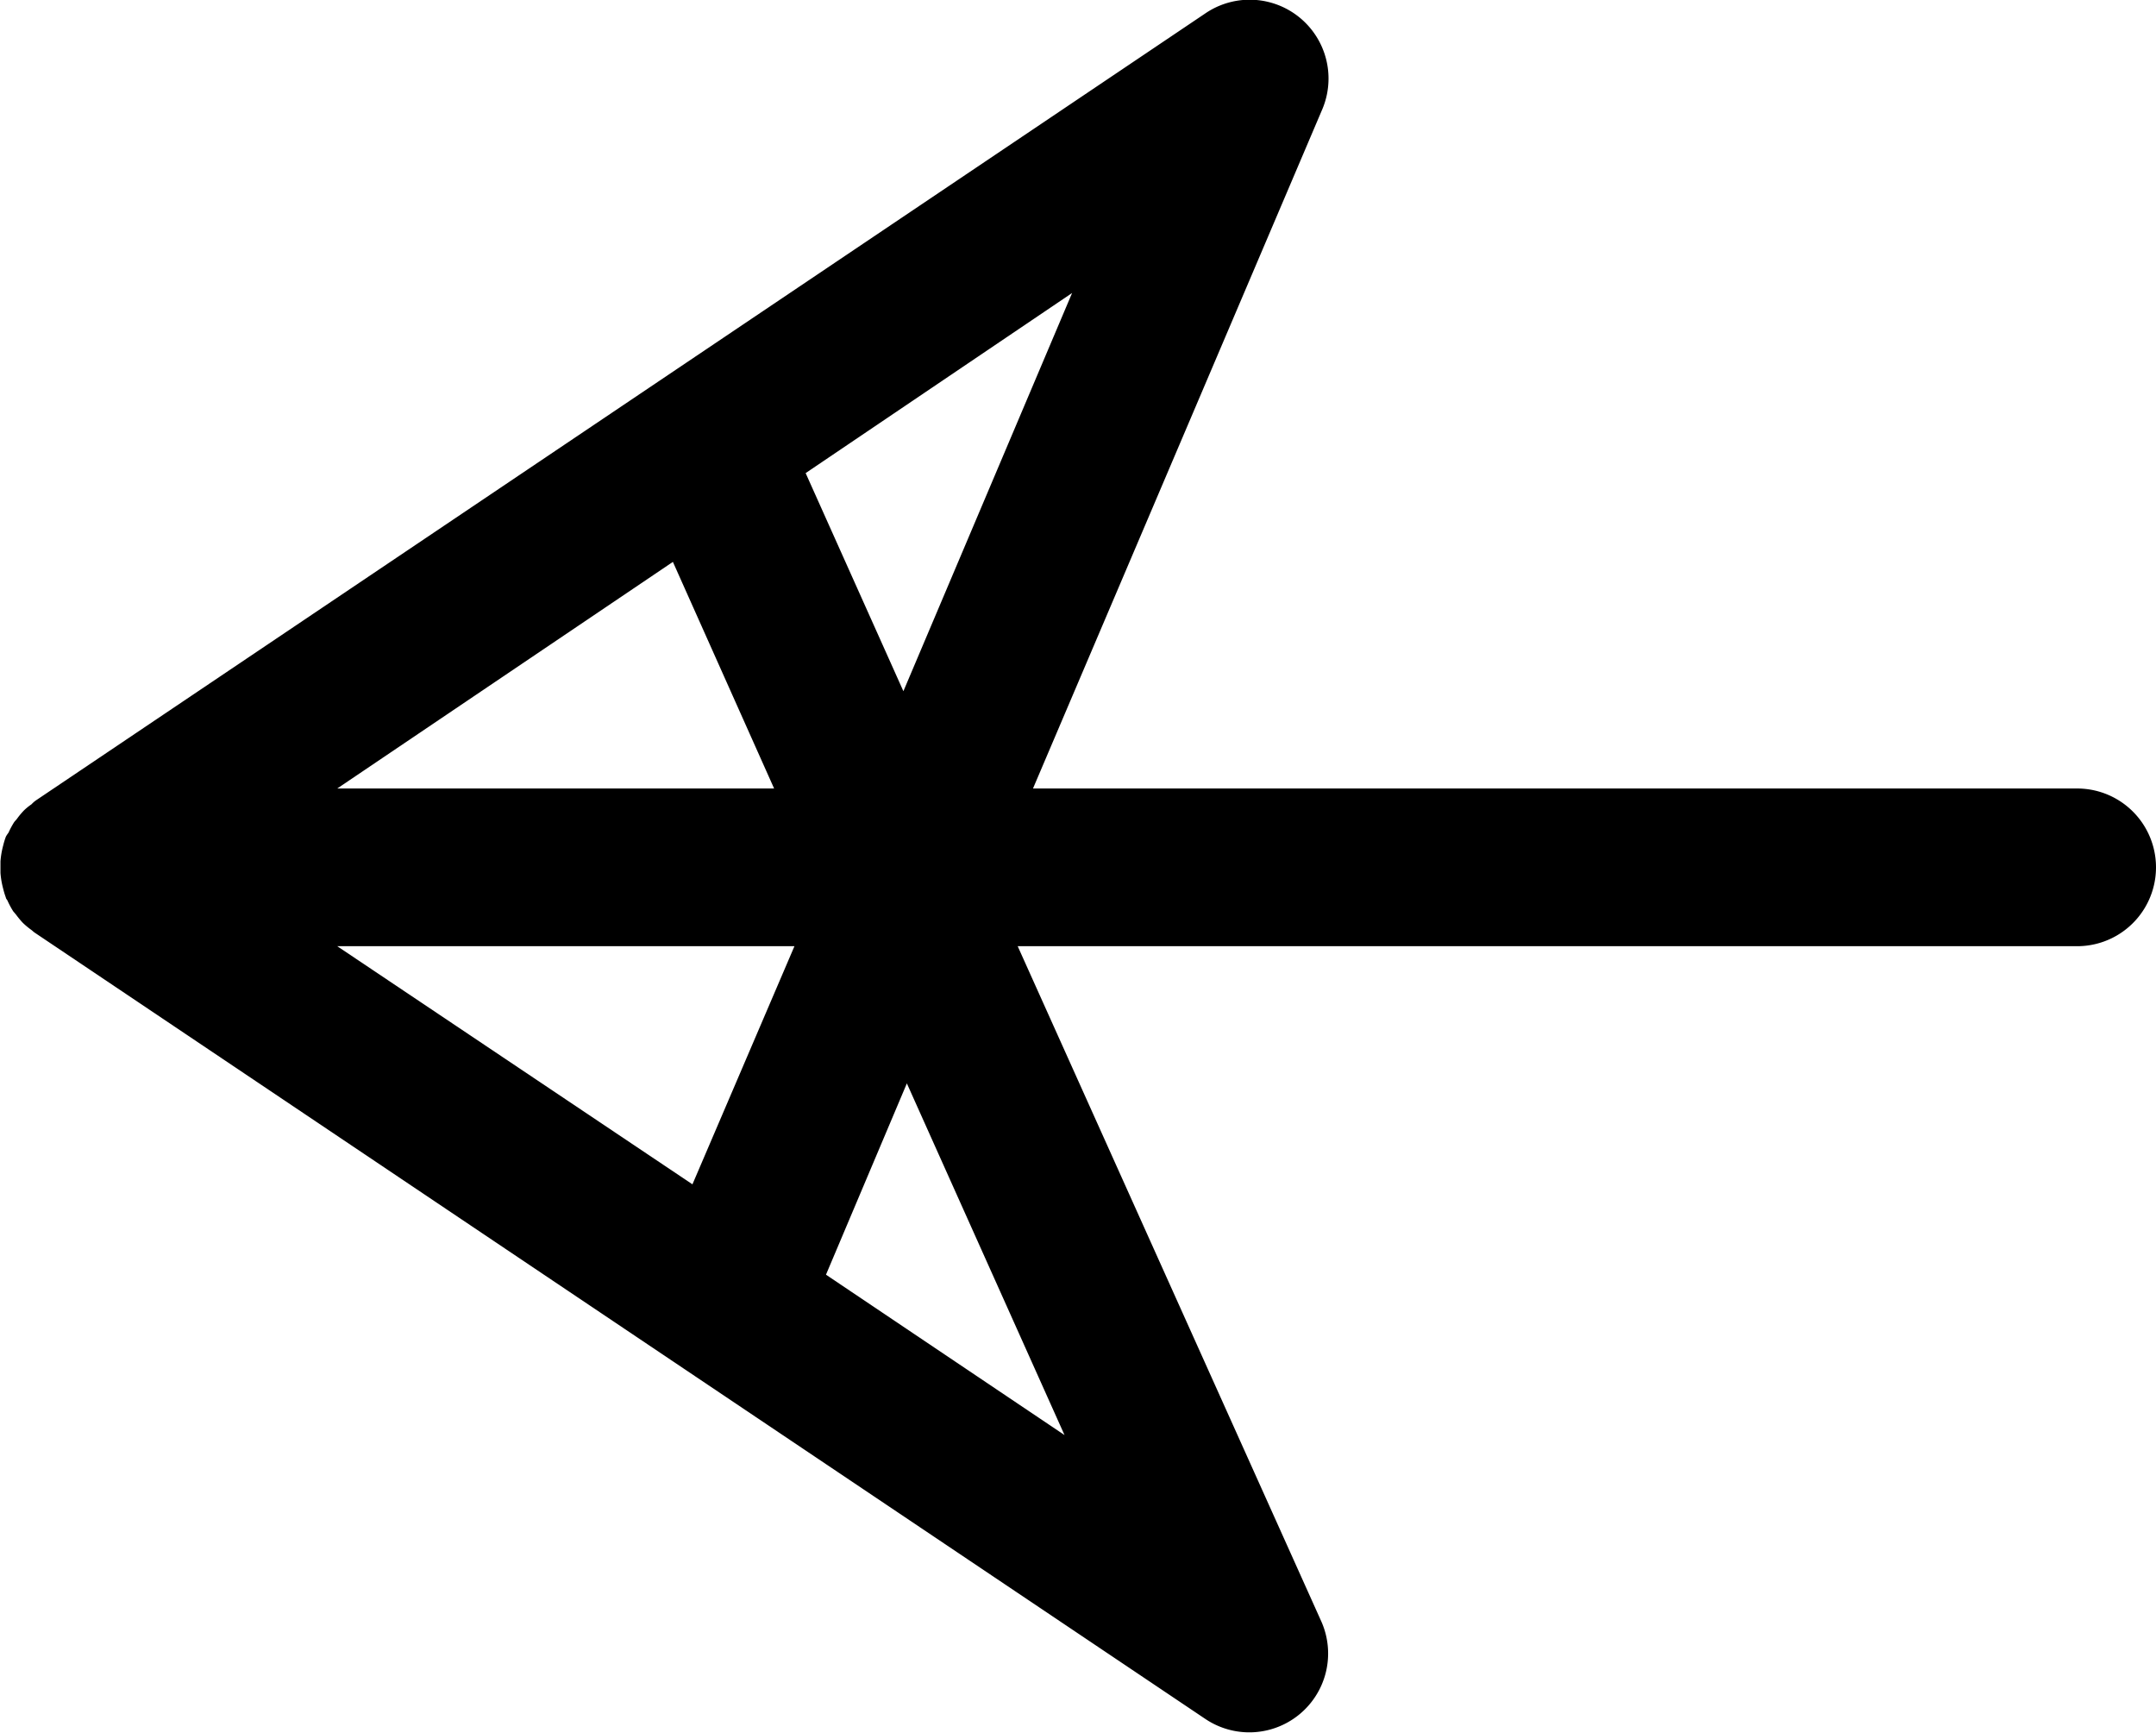 <svg xmlns="http://www.w3.org/2000/svg" width="136.75" height="109.89" viewBox="0 0 136.75 109.89"><path d="M.37,53.06a5.18,5.18,0,0,0-.17.56,5.37,5.37,0,0,0-.17,1c0,.12,0,.24,0,.37s0,.24,0,.36a5.37,5.37,0,0,0,.17,1,5.18,5.18,0,0,0,.17.56c0,.07.08.14.11.21a5.38,5.38,0,0,0,.36.67s0,0,0,0,.14.16.2.24.26.34.42.5a4.83,4.83,0,0,0,.49.41c.09.06.16.14.25.2l0,0h0L76.45,109a5,5,0,0,0,7.35-6.2L64.55,60h67.2a5,5,0,0,0,0-10H65.52L83.84,7A5,5,0,0,0,76.45.85L2.27,50.76h0l0,0A1.78,1.78,0,0,0,2,51a3.56,3.56,0,0,0-.48.39,4.84,4.84,0,0,0-.42.5c-.06.09-.14.16-.2.24v0a5.38,5.38,0,0,0-.36.67C.45,52.92.4,53,.37,53.06ZM42.68,35.63,49.1,50H21.39ZM21.39,60h29L43.92,75.1Zm31,20.83L57.52,68.7,67.52,91Zm4.91-37L51.1,30,68,18.58Z"/></svg>